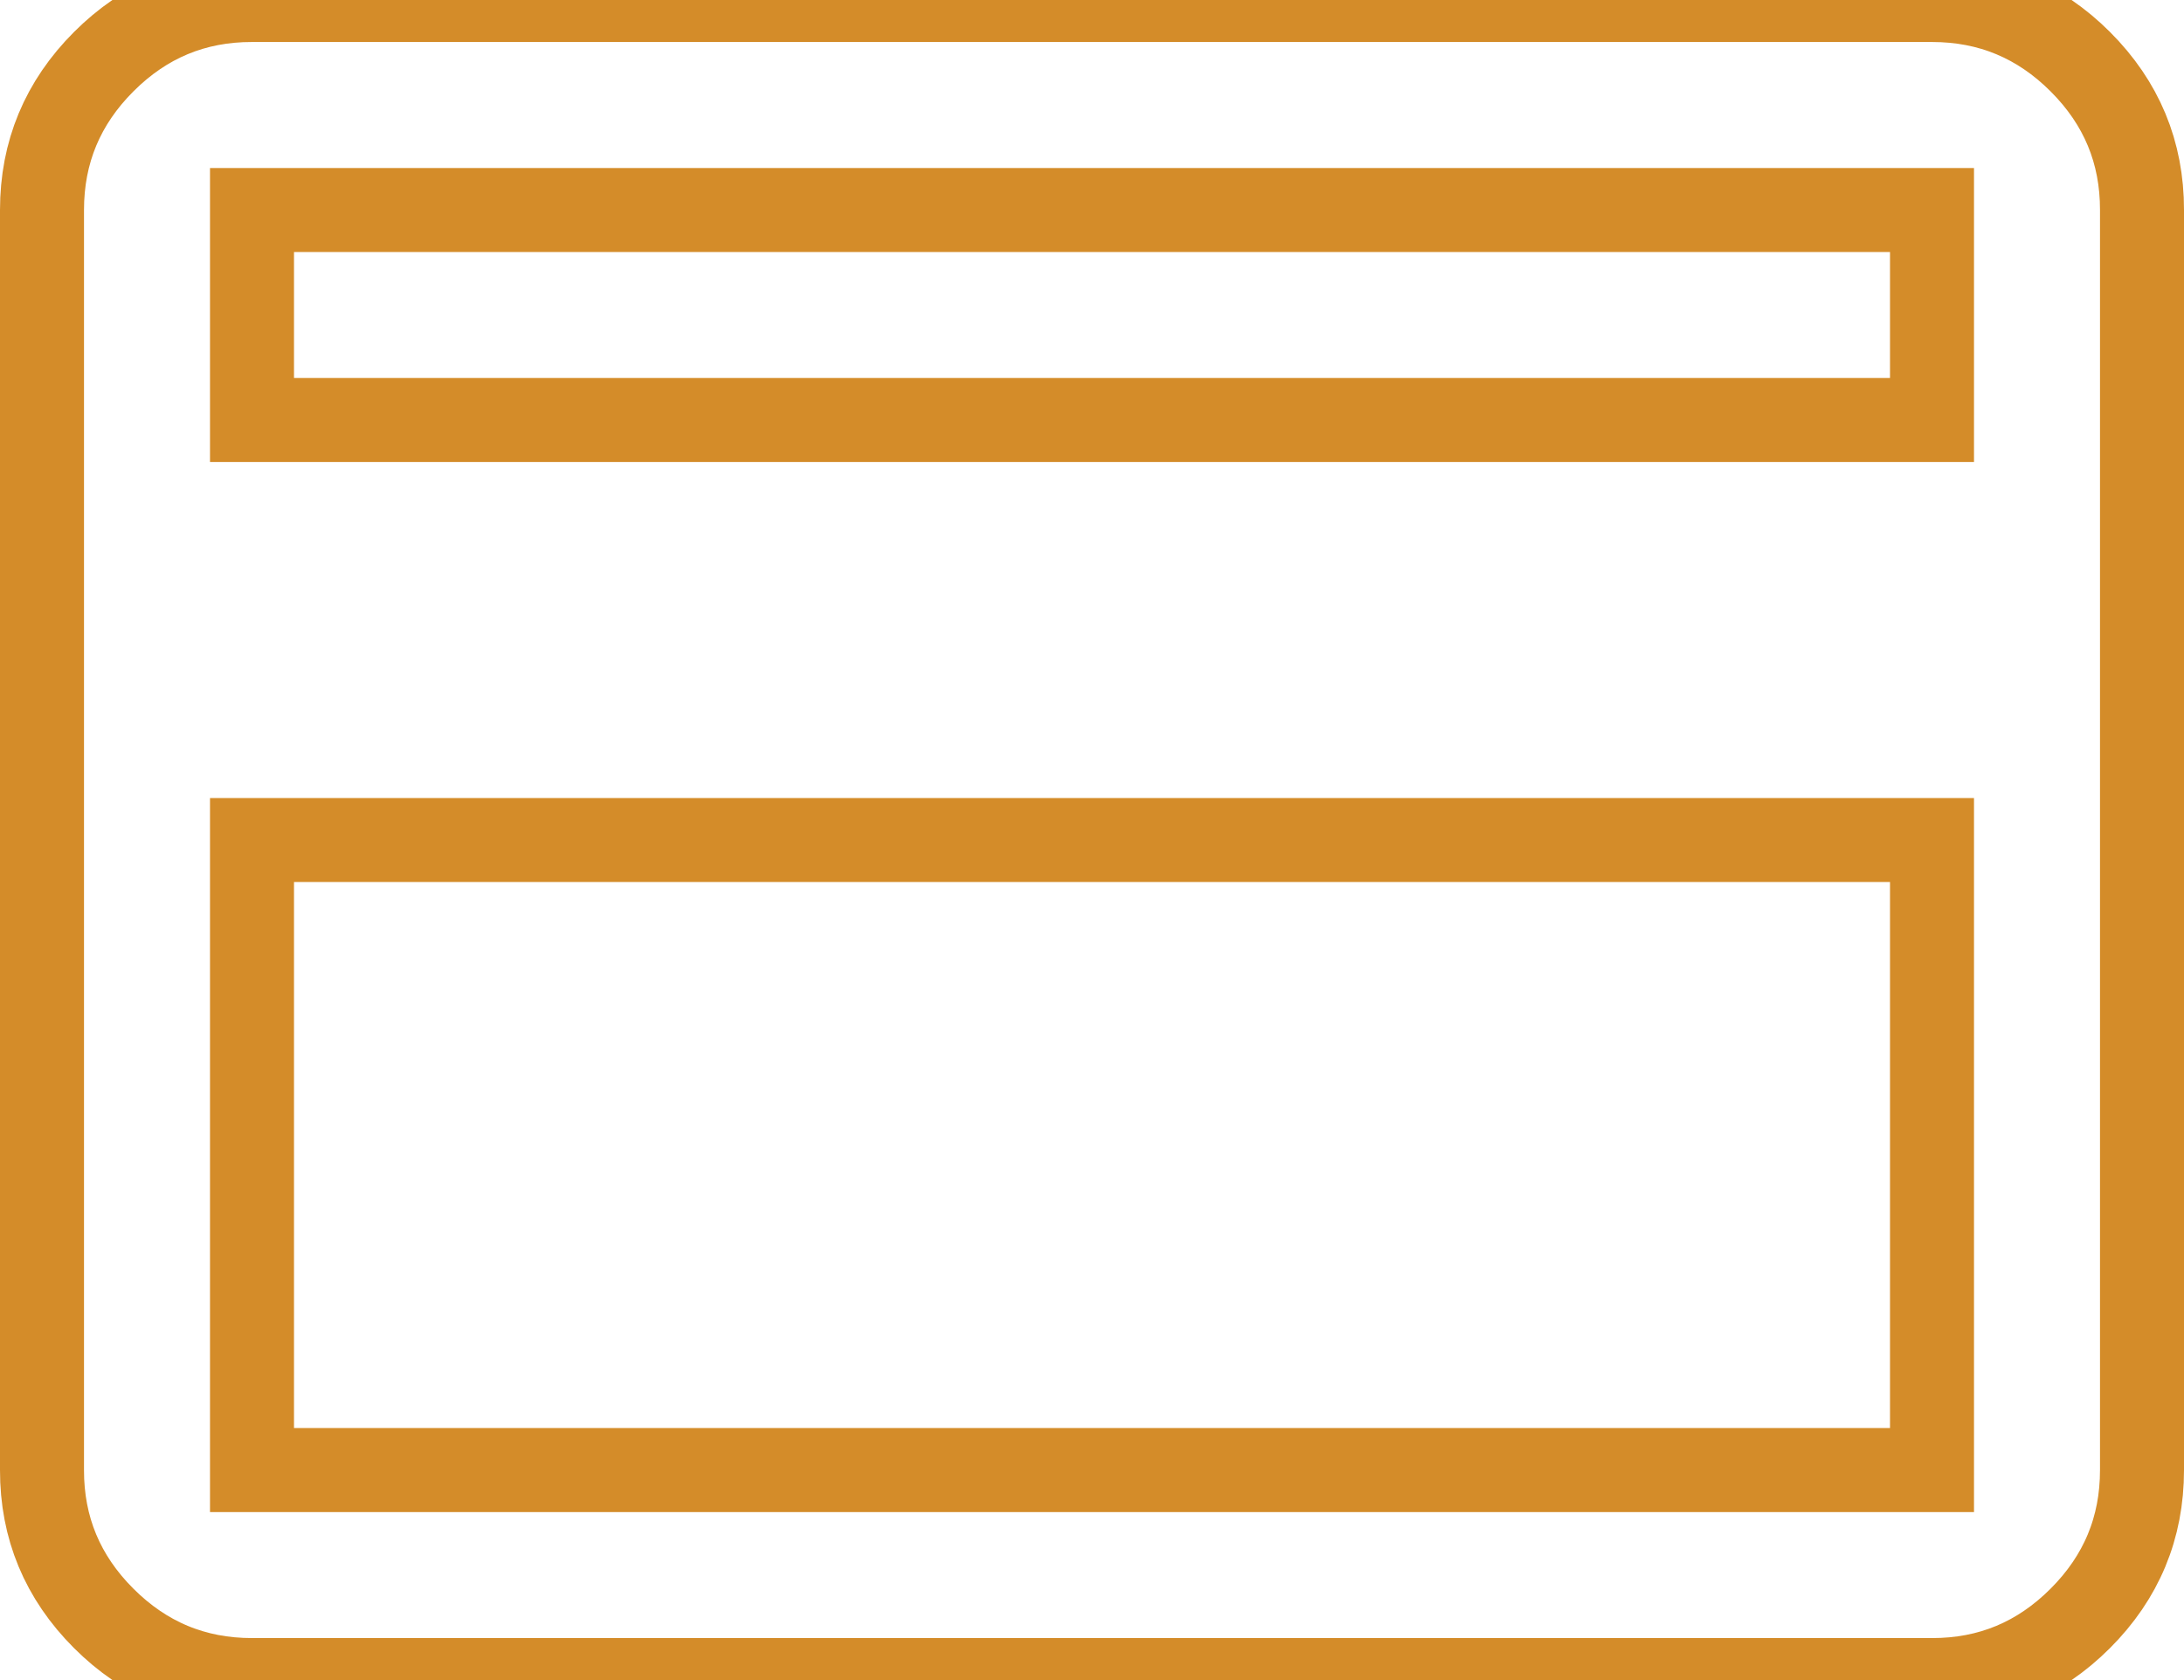 <svg width="26" height="20" viewBox="0 0 26 20" fill="none" xmlns="http://www.w3.org/2000/svg">
<path d="M25.5 2.5V17.5C25.5 18.188 25.255 18.776 24.765 19.266C24.275 19.756 23.687 20.001 23 20H3C2.312 20 1.724 19.755 1.234 19.265C0.744 18.775 0.499 18.187 0.5 17.5V2.5C0.5 1.812 0.745 1.224 1.235 0.734C1.725 0.244 2.313 -0.001 3 2.14893e-07H23C23.688 2.14893e-07 24.276 0.245 24.766 0.735C25.256 1.225 25.501 1.813 25.5 2.5ZM3 5H23V2.5H3V5ZM3 10V17.5H23V10H3Z" stroke="#d48c29" stroke-width="1" />
</svg>
